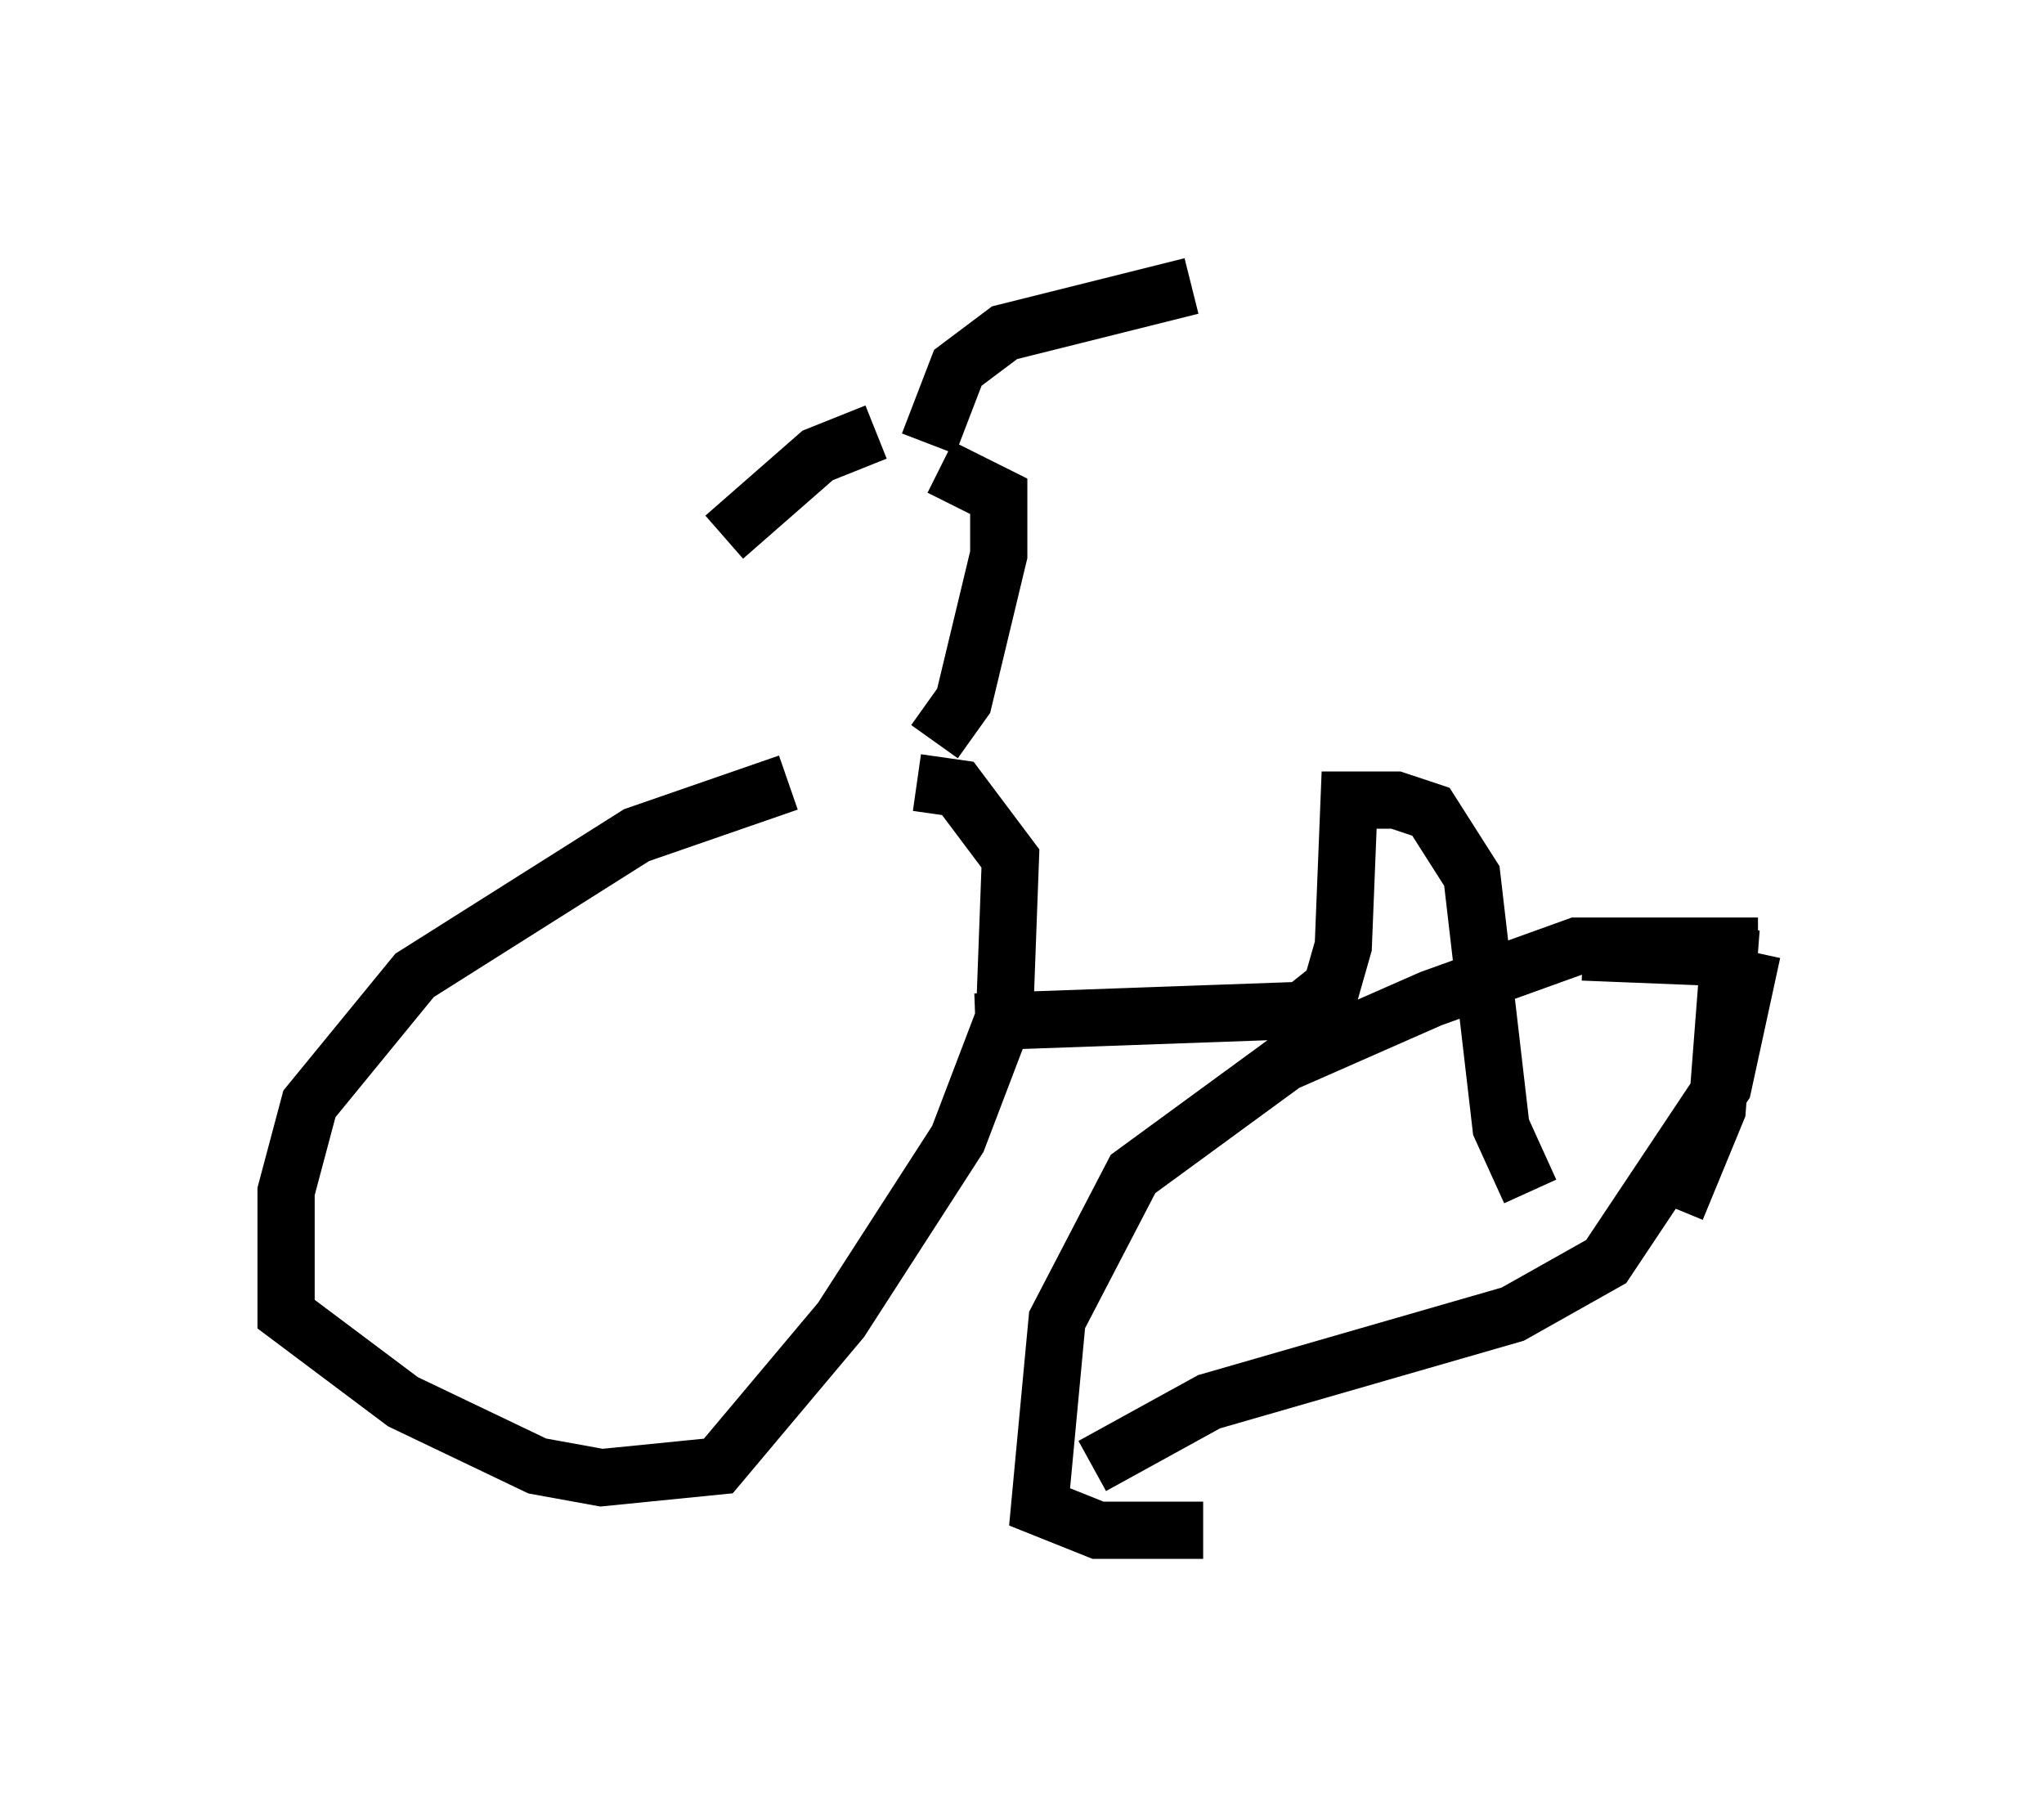 <?xml version="1.0" encoding="utf-8" ?>
<svg baseProfile="full" height="31.744" version="1.1" width="35.725" xmlns="http://www.w3.org/2000/svg" xmlns:ev="http://www.w3.org/2001/xml-events" xmlns:xlink="http://www.w3.org/1999/xlink"><defs /><rect fill="white" height="31.744" width="35.725" x="0" y="0" /><path d="M17.046, 13.983 m-3.267, -0.306 l-2.654, 0.919 -3.879, 2.45 l-1.838, 2.246 -0.408, 1.531 l0.0, 2.144 2.042, 1.531 l2.348, 1.123 1.123, 0.204 l2.042, -0.204 2.144, -2.552 l2.042, -3.165 0.817, -2.144 l0.102, -2.756 -0.919, -1.225 l-0.715, -0.102 m1.021, 4.185 l5.717, -0.204 0.51, -0.408 l0.204, -0.715 0.102, -2.552 l0.817, 0.0 0.613, 0.204 l0.715, 1.123 0.51, 4.39 l0.51, 1.123 m3.981, -4.288 l-3.165, 0.0 -2.552, 0.919 l-2.552, 1.123 -2.654, 1.94 l-1.327, 2.552 -0.306, 3.267 l1.021, 0.408 1.838, 0.0 m8.269, -5.615 l0.715, -1.735 0.204, -2.654 l-2.552, -0.102 m-8.575, 8.983 l2.042, -1.123 5.308, -1.531 l1.633, -0.919 2.042, -3.063 l0.51, -2.348 m-14.292, -3.675 l0.51, -0.715 0.613, -2.552 l0.0, -1.021 -1.021, -0.51 m-1.123, -0.613 l-1.021, 0.408 -1.633, 1.429 m3.573, -1.633 l0.51, -1.327 0.817, -0.613 l3.267, -0.817 " fill="none" stroke="black" stroke-width="1" /></svg>